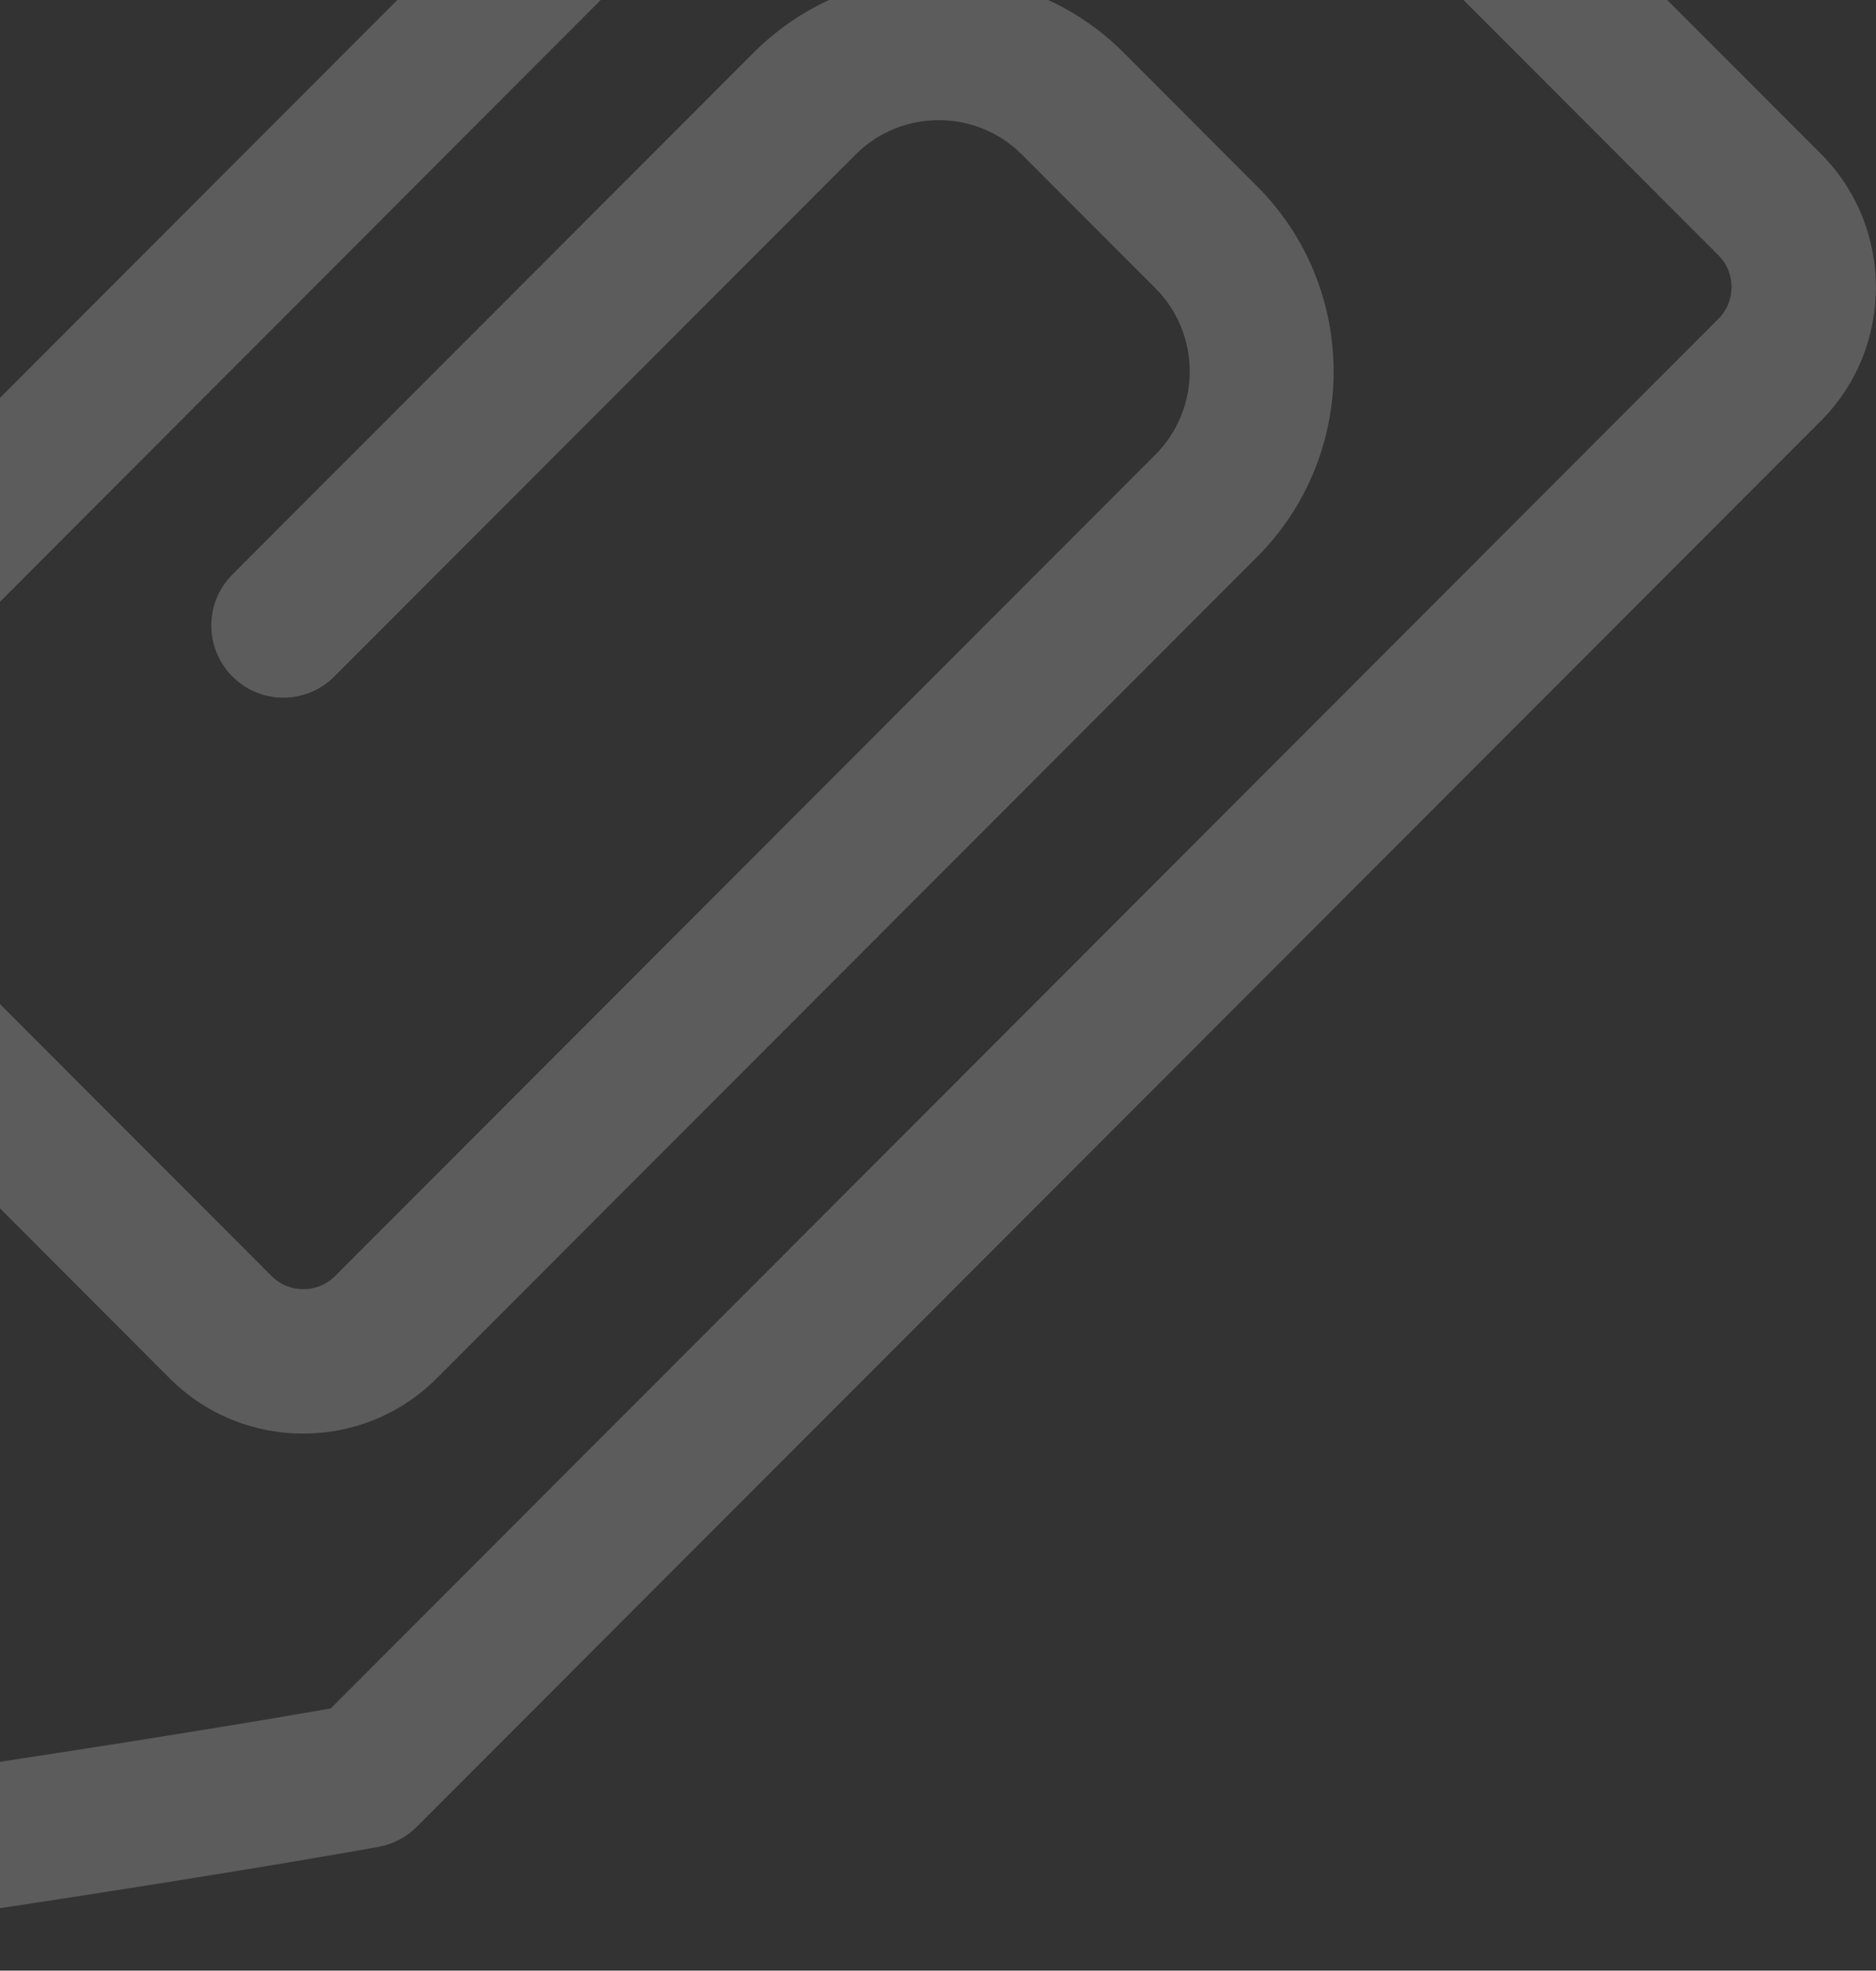 <svg width="239" height="251" viewBox="0 0 239 251" fill="none" xmlns="http://www.w3.org/2000/svg">
<rect x="0" y="0" width="239" height="251" fill="#333333" stroke="none"/>
<g opacity="0.2" clip-path="url(#clip0_10_8805)">
<path d="M-82.96 226.306L-78.533 148.791C-78.074 140.885 -68.462 137.212 -62.879 142.822L-12.665 193.088C-9.076 196.681 -9.076 202.491 -12.665 206.084C-16.255 209.677 -22.058 209.677 -25.647 206.084L-61.383 170.311L-64.634 227.344C-64.813 230.379 -62.241 232.914 -59.169 232.555C-31.211 229.381 18.942 221.675 42.135 217.603L218.939 40.592C221.152 38.377 221.152 34.763 218.939 32.527L135.502 -50.997C133.289 -53.213 129.679 -53.213 127.446 -50.997L-21.559 98.245C-23.773 100.461 -23.773 104.074 -21.559 106.31L34.617 162.545C36.83 164.761 40.44 164.761 42.673 162.545L147.188 57.92C153.031 52.071 153.031 42.549 147.188 36.7L130.198 19.691C124.355 13.842 114.842 13.842 109 19.691L42.593 86.167C39.004 89.761 33.201 89.761 29.611 86.167C26.022 82.574 26.022 76.765 29.611 73.172L95.998 6.715C109 -6.3 130.158 -6.3 143.16 6.715L160.15 23.724C173.152 36.739 173.152 57.92 160.15 70.936L55.635 175.561C46.263 184.943 30.987 184.943 21.615 175.561L-34.541 119.306C-43.914 109.923 -43.914 94.632 -34.541 85.249L114.503 -63.953C123.876 -73.335 139.152 -73.335 148.524 -63.953L231.961 19.572C241.333 28.954 241.333 44.245 231.961 53.628L53.103 232.674C51.787 233.992 50.092 234.89 48.237 235.23C26.56 239.142 -26.505 247.387 -57.076 250.861C-71.454 252.478 -83.778 240.759 -82.96 226.306Z" fill="white"/>
</g>
<defs>
<clipPath id="clip0_10_8805">
<rect width="322" height="322" fill="white" transform="translate(-83 -71)"/>
</clipPath>
</defs>
</svg>
